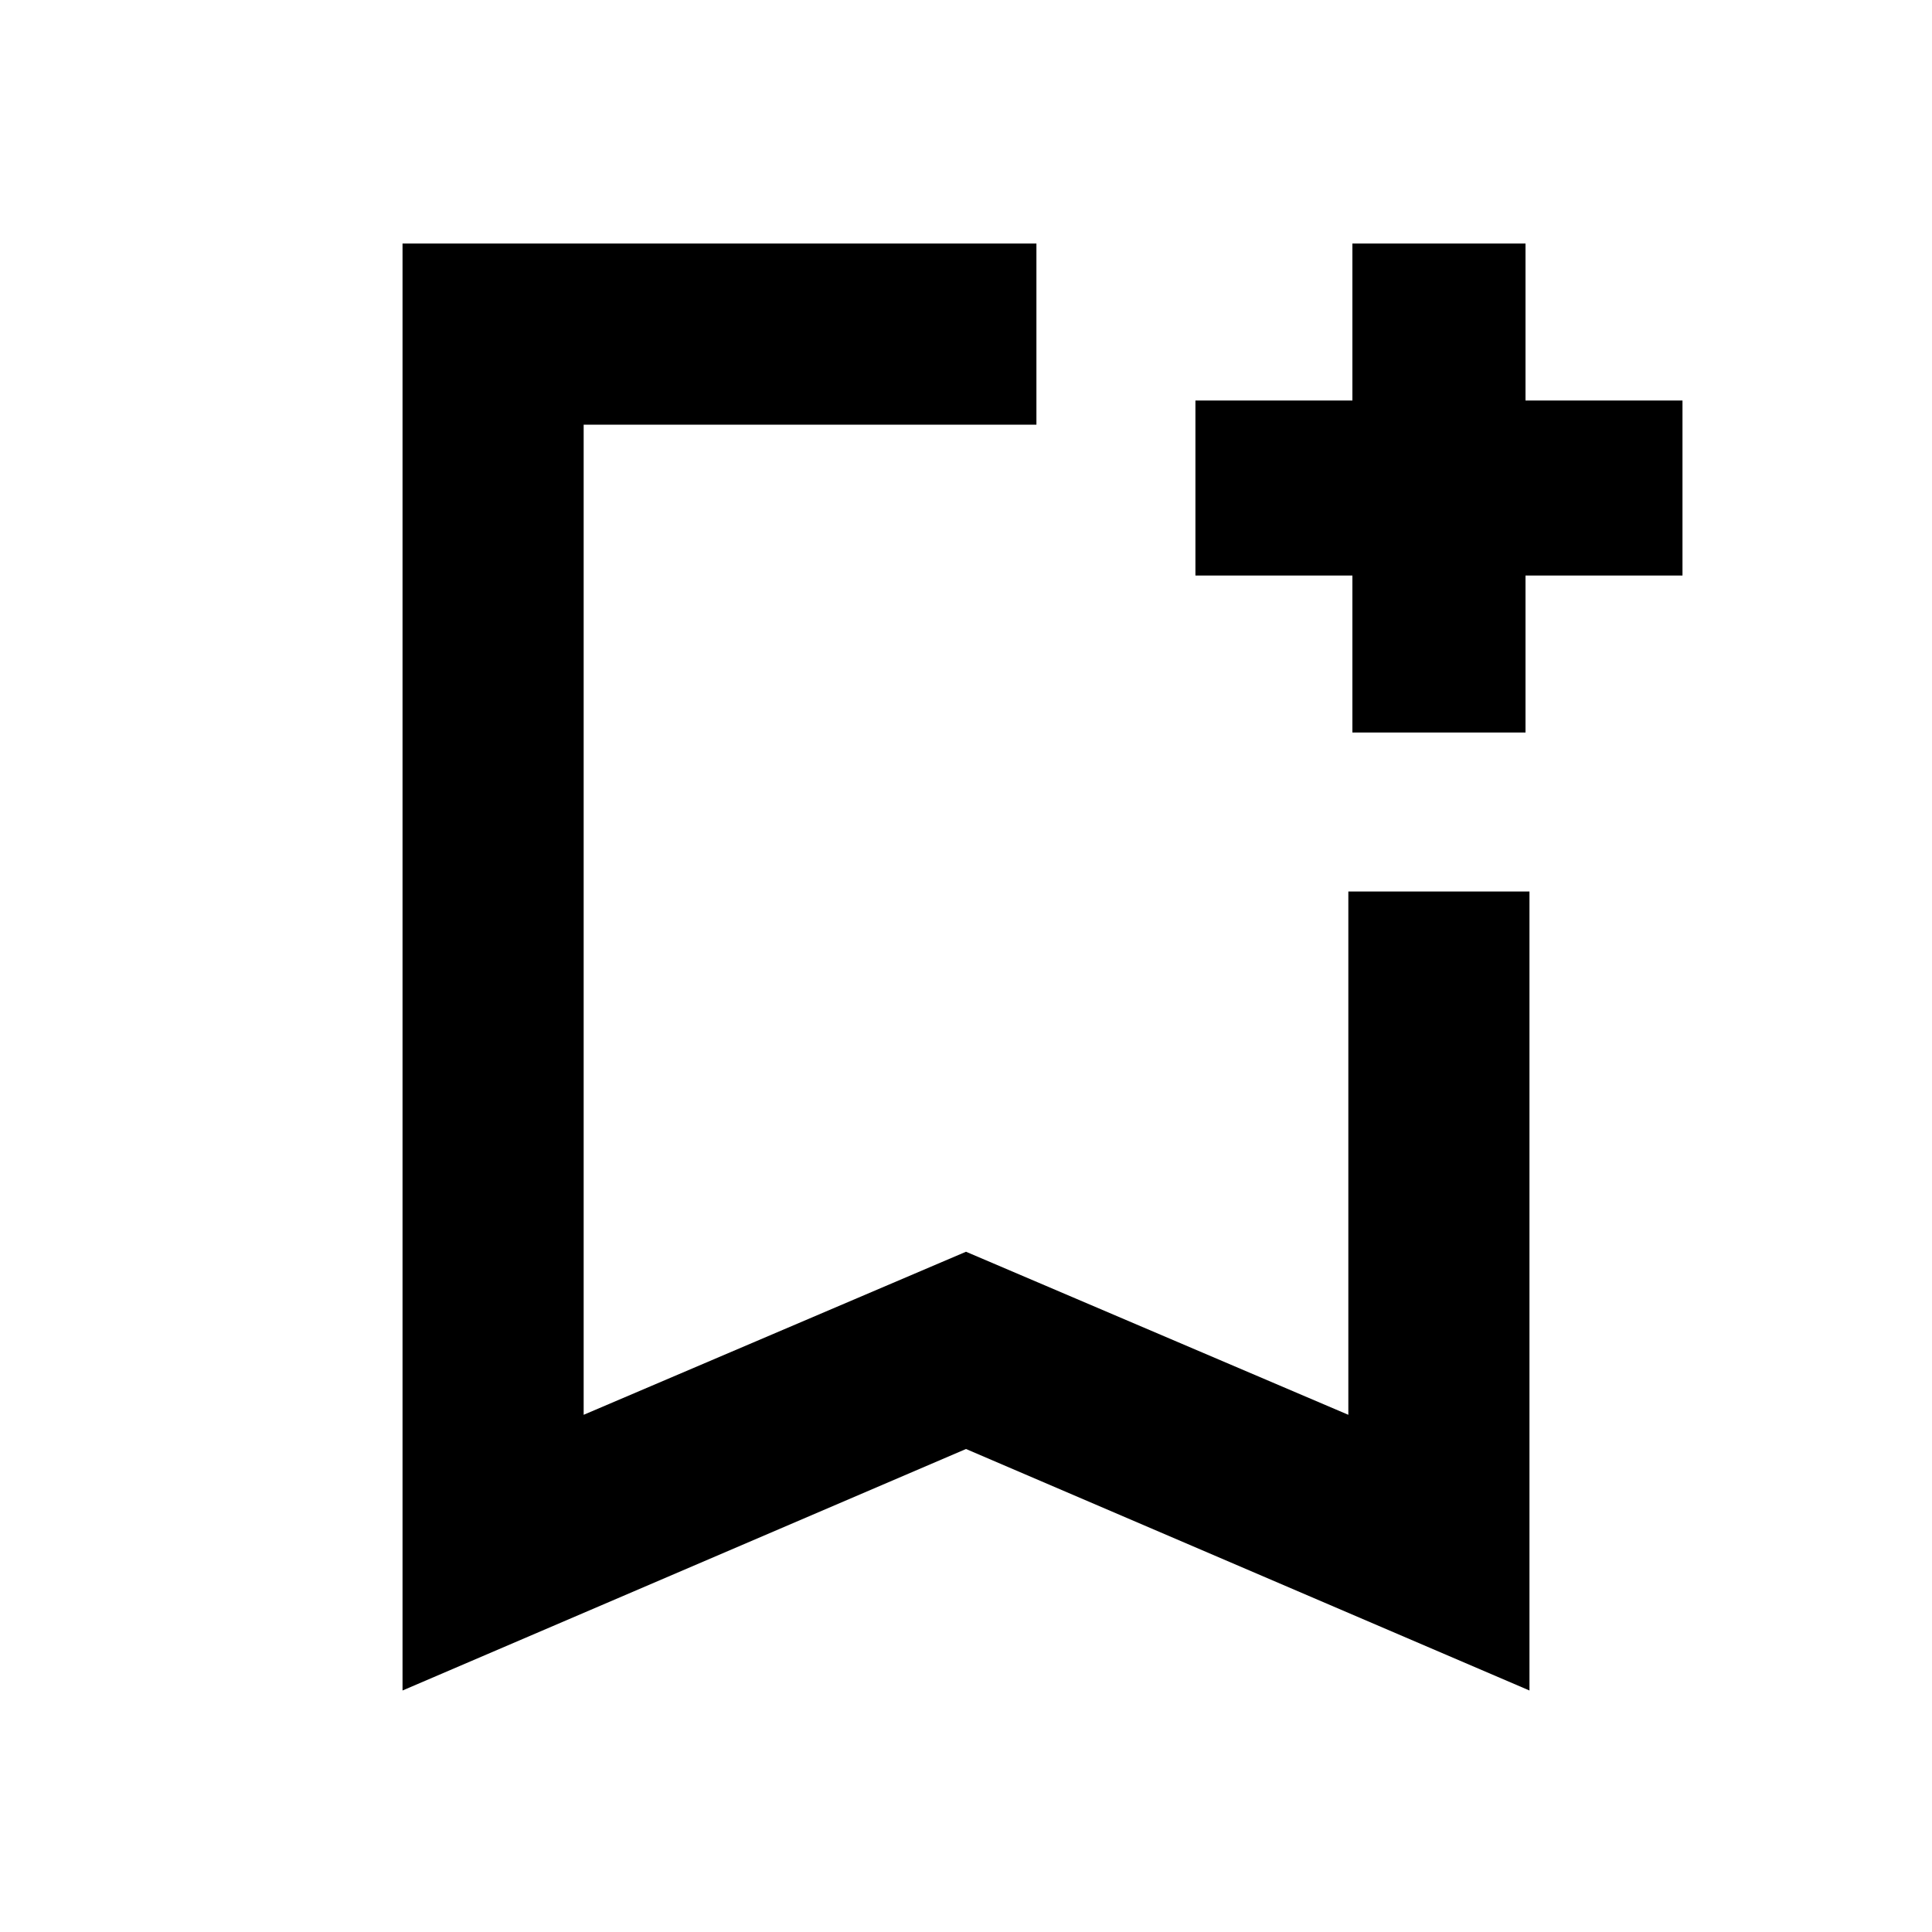 <svg xmlns="http://www.w3.org/2000/svg" height="20" width="20"><path d="M4.167 17.5V2.521h6.562v1.875H6.042v10.25L10 12.958l3.958 1.688V9.229h1.875V17.5L10 15ZM6.042 4.396h4.687-4.687ZM14 7.583V5.958h-1.625V4.146H14V2.521h1.792v1.625h1.625v1.812h-1.625v1.625Z"/></svg>